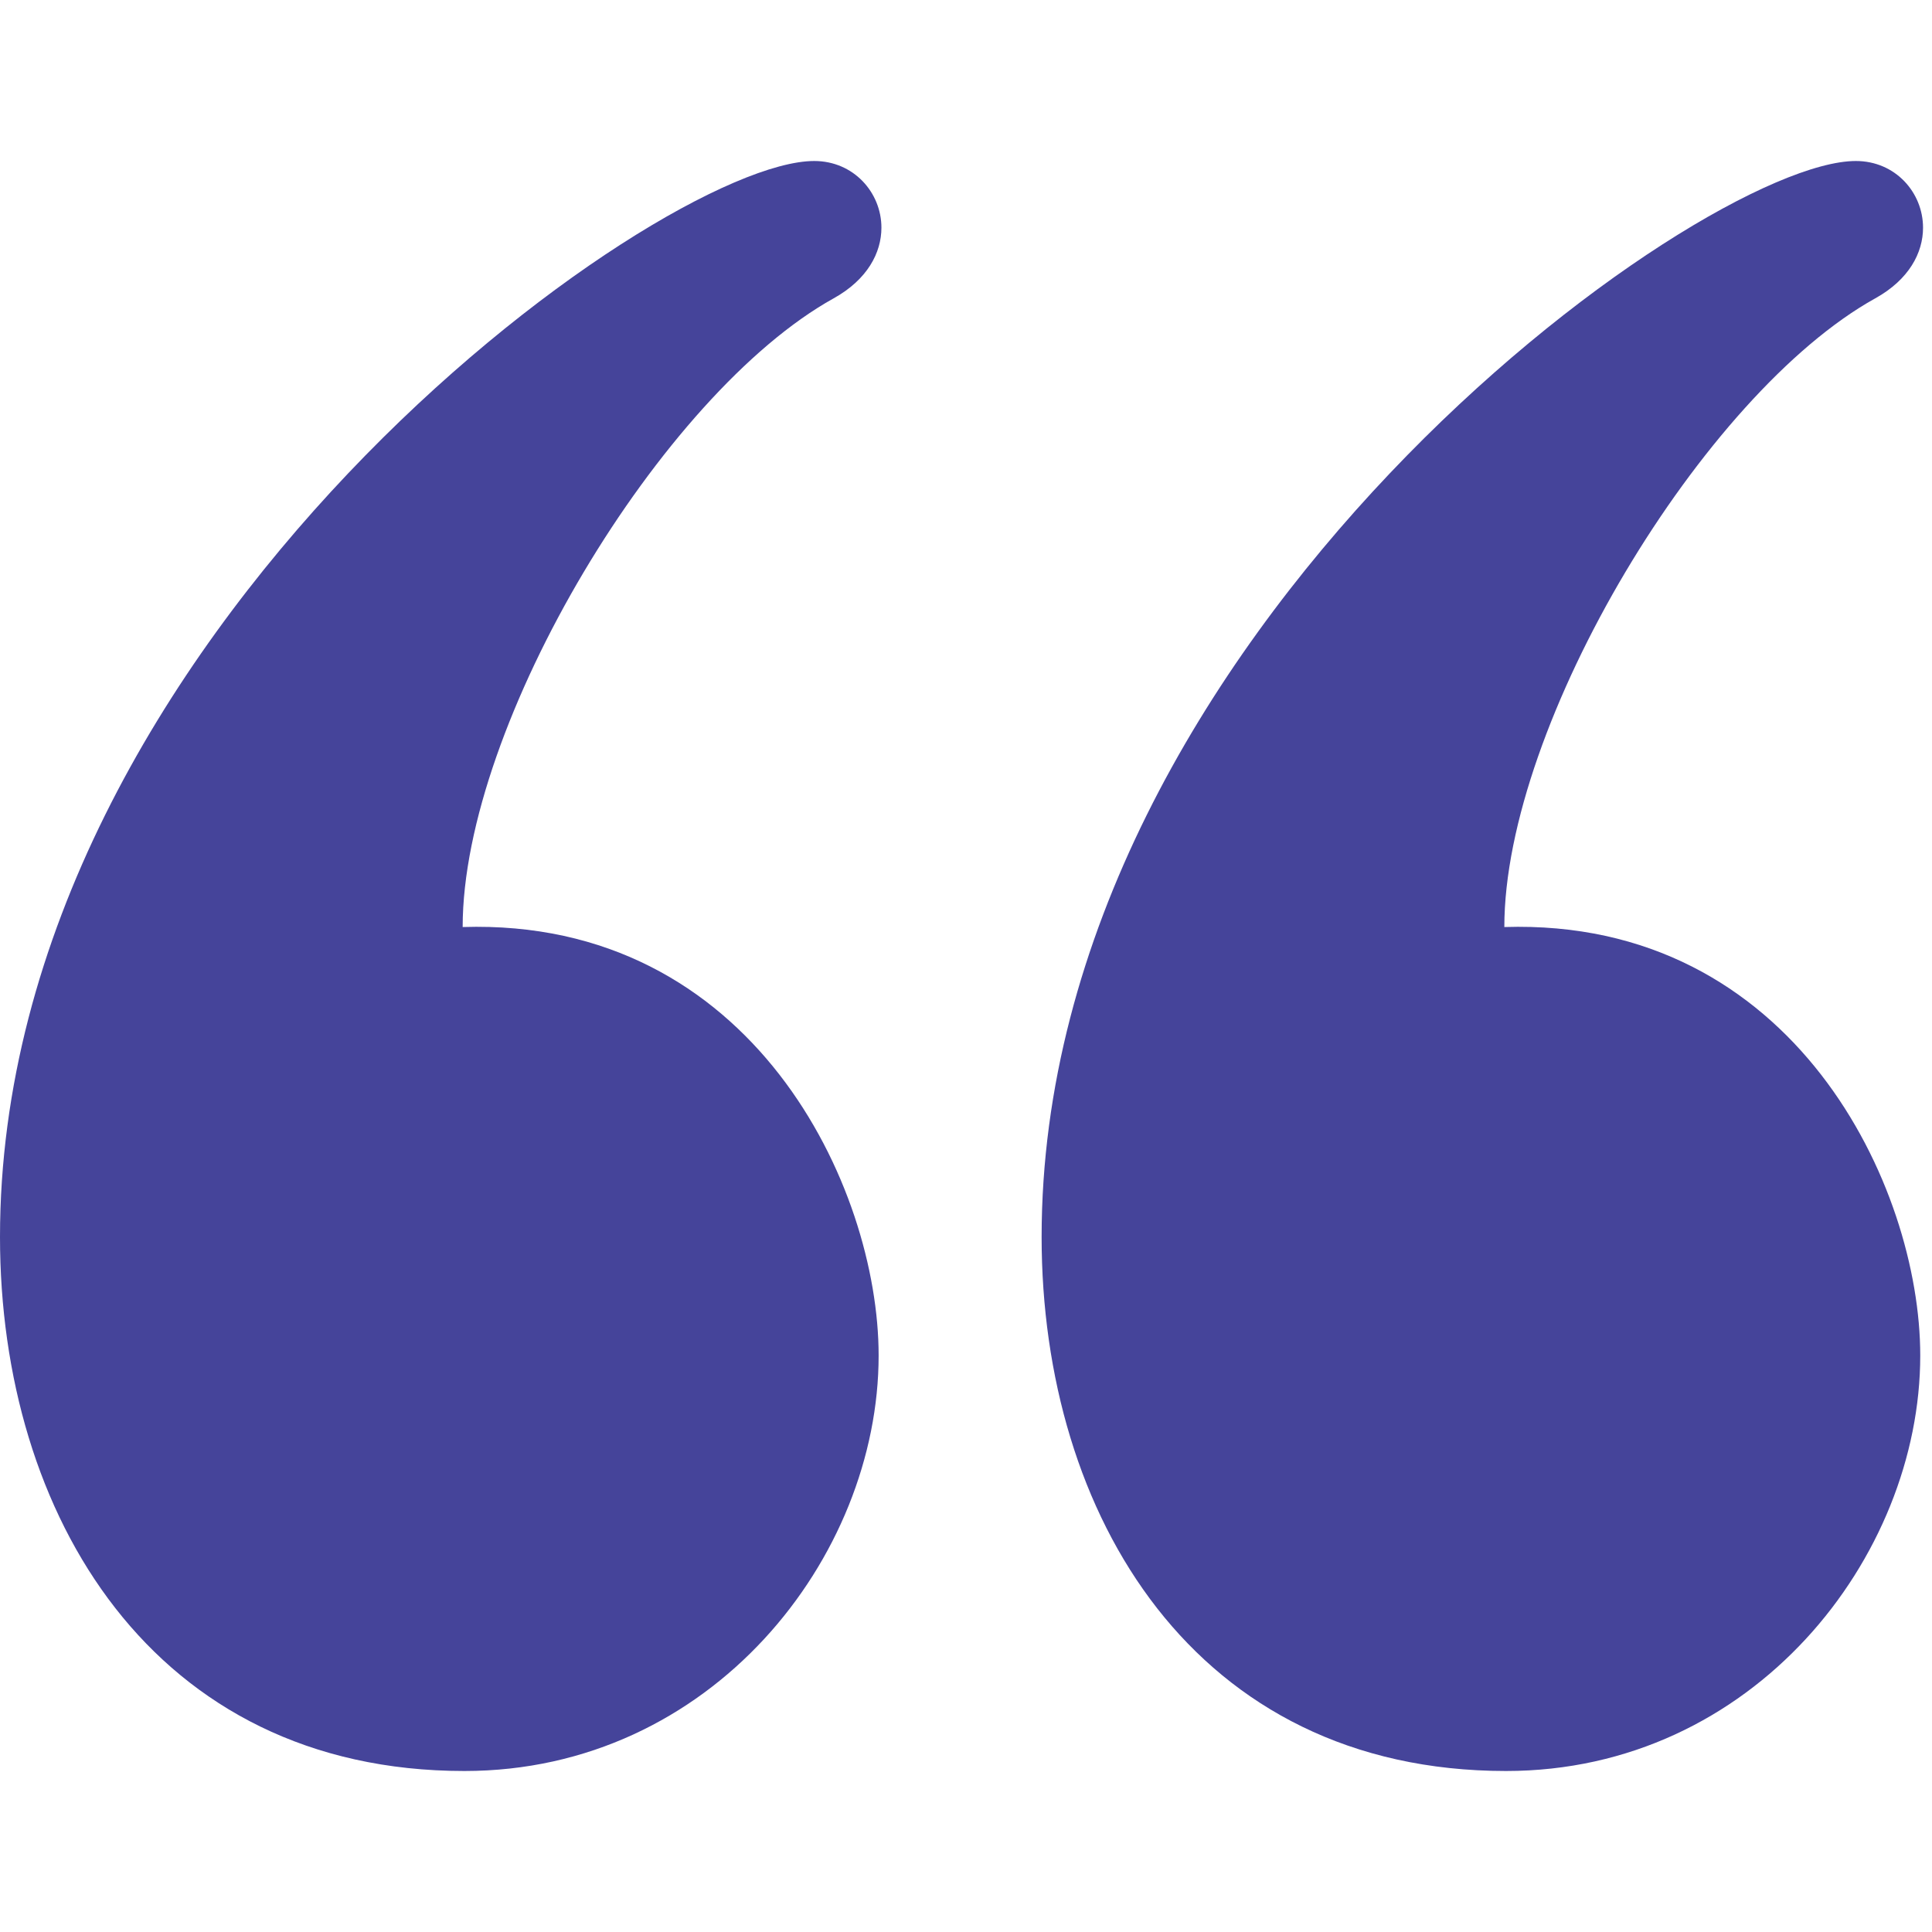<svg width="30" height="30" viewBox="0 0 36 30" fill="none" xmlns="http://www.w3.org/2000/svg">
<path d="M34.581 0C35.317 0 35.833 0.587 35.833 1.243C35.833 1.708 35.574 2.209 34.943 2.559C31.739 4.337 28.031 10.483 28.031 14.274C33.434 14.102 35.781 19.116 35.781 22.258C35.781 26.021 32.667 30 28.063 30C22.258 30 19.409 25.224 19.409 20.049C19.409 8.837 31.653 0 34.581 0ZM15.172 0C15.906 0 16.424 0.587 16.424 1.243C16.424 1.708 16.164 2.209 15.534 2.559C12.33 4.337 8.621 10.483 8.621 14.274C14.025 14.102 16.372 19.116 16.372 22.258C16.372 26.021 13.257 30 8.654 30C2.847 30 0 25.224 0 20.049C0 8.837 12.242 0 15.172 0Z" fill="#45449A"/>
</svg>
